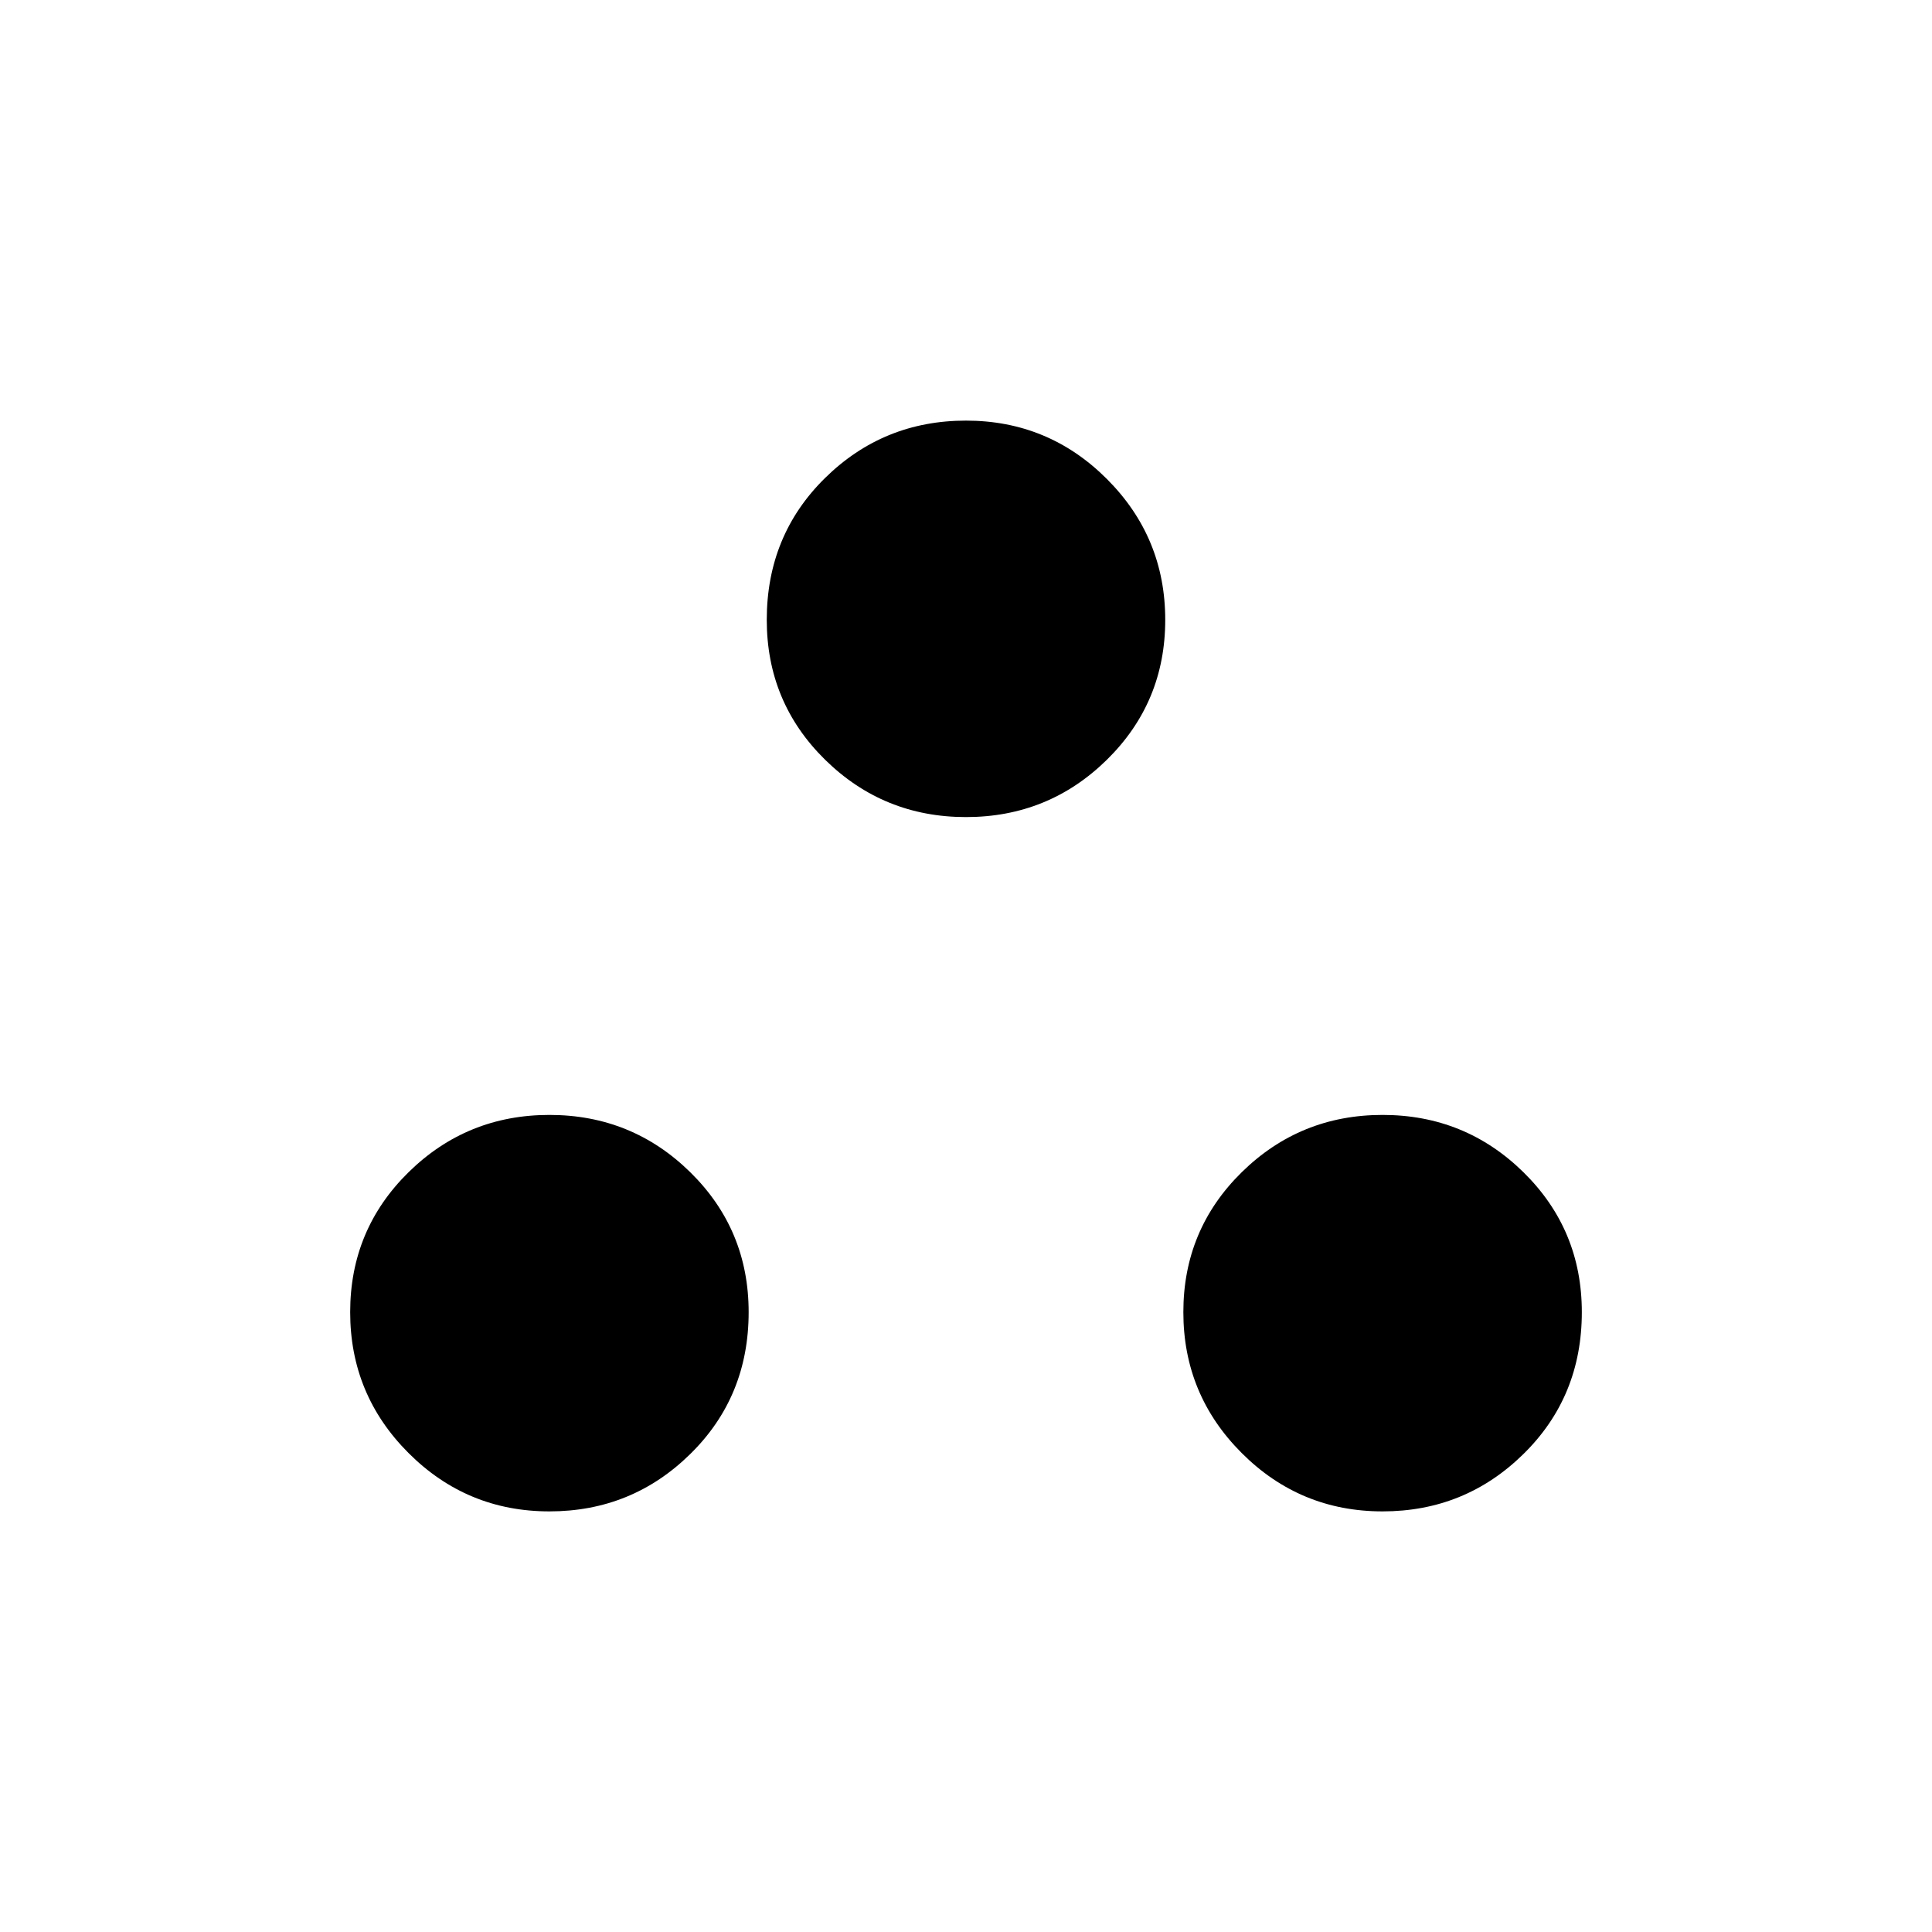 <svg xmlns="http://www.w3.org/2000/svg" height="24" width="24"><path d="M6.825 18.775Q5.8 18.775 5.075 18.05Q4.35 17.325 4.35 16.3Q4.35 15.275 5.075 14.562Q5.8 13.85 6.825 13.85Q7.85 13.85 8.575 14.562Q9.3 15.275 9.3 16.3Q9.3 17.35 8.575 18.062Q7.85 18.775 6.825 18.775ZM12 10.15Q10.975 10.15 10.25 9.438Q9.525 8.725 9.525 7.7Q9.525 6.65 10.25 5.937Q10.975 5.225 12 5.225Q13.025 5.225 13.75 5.95Q14.475 6.675 14.475 7.7Q14.475 8.725 13.75 9.438Q13.025 10.15 12 10.15ZM17.175 18.775Q16.15 18.775 15.425 18.05Q14.7 17.325 14.7 16.3Q14.7 15.275 15.425 14.562Q16.15 13.85 17.175 13.85Q18.2 13.85 18.925 14.562Q19.65 15.275 19.65 16.3Q19.65 17.35 18.925 18.062Q18.2 18.775 17.175 18.775Z"/></svg>